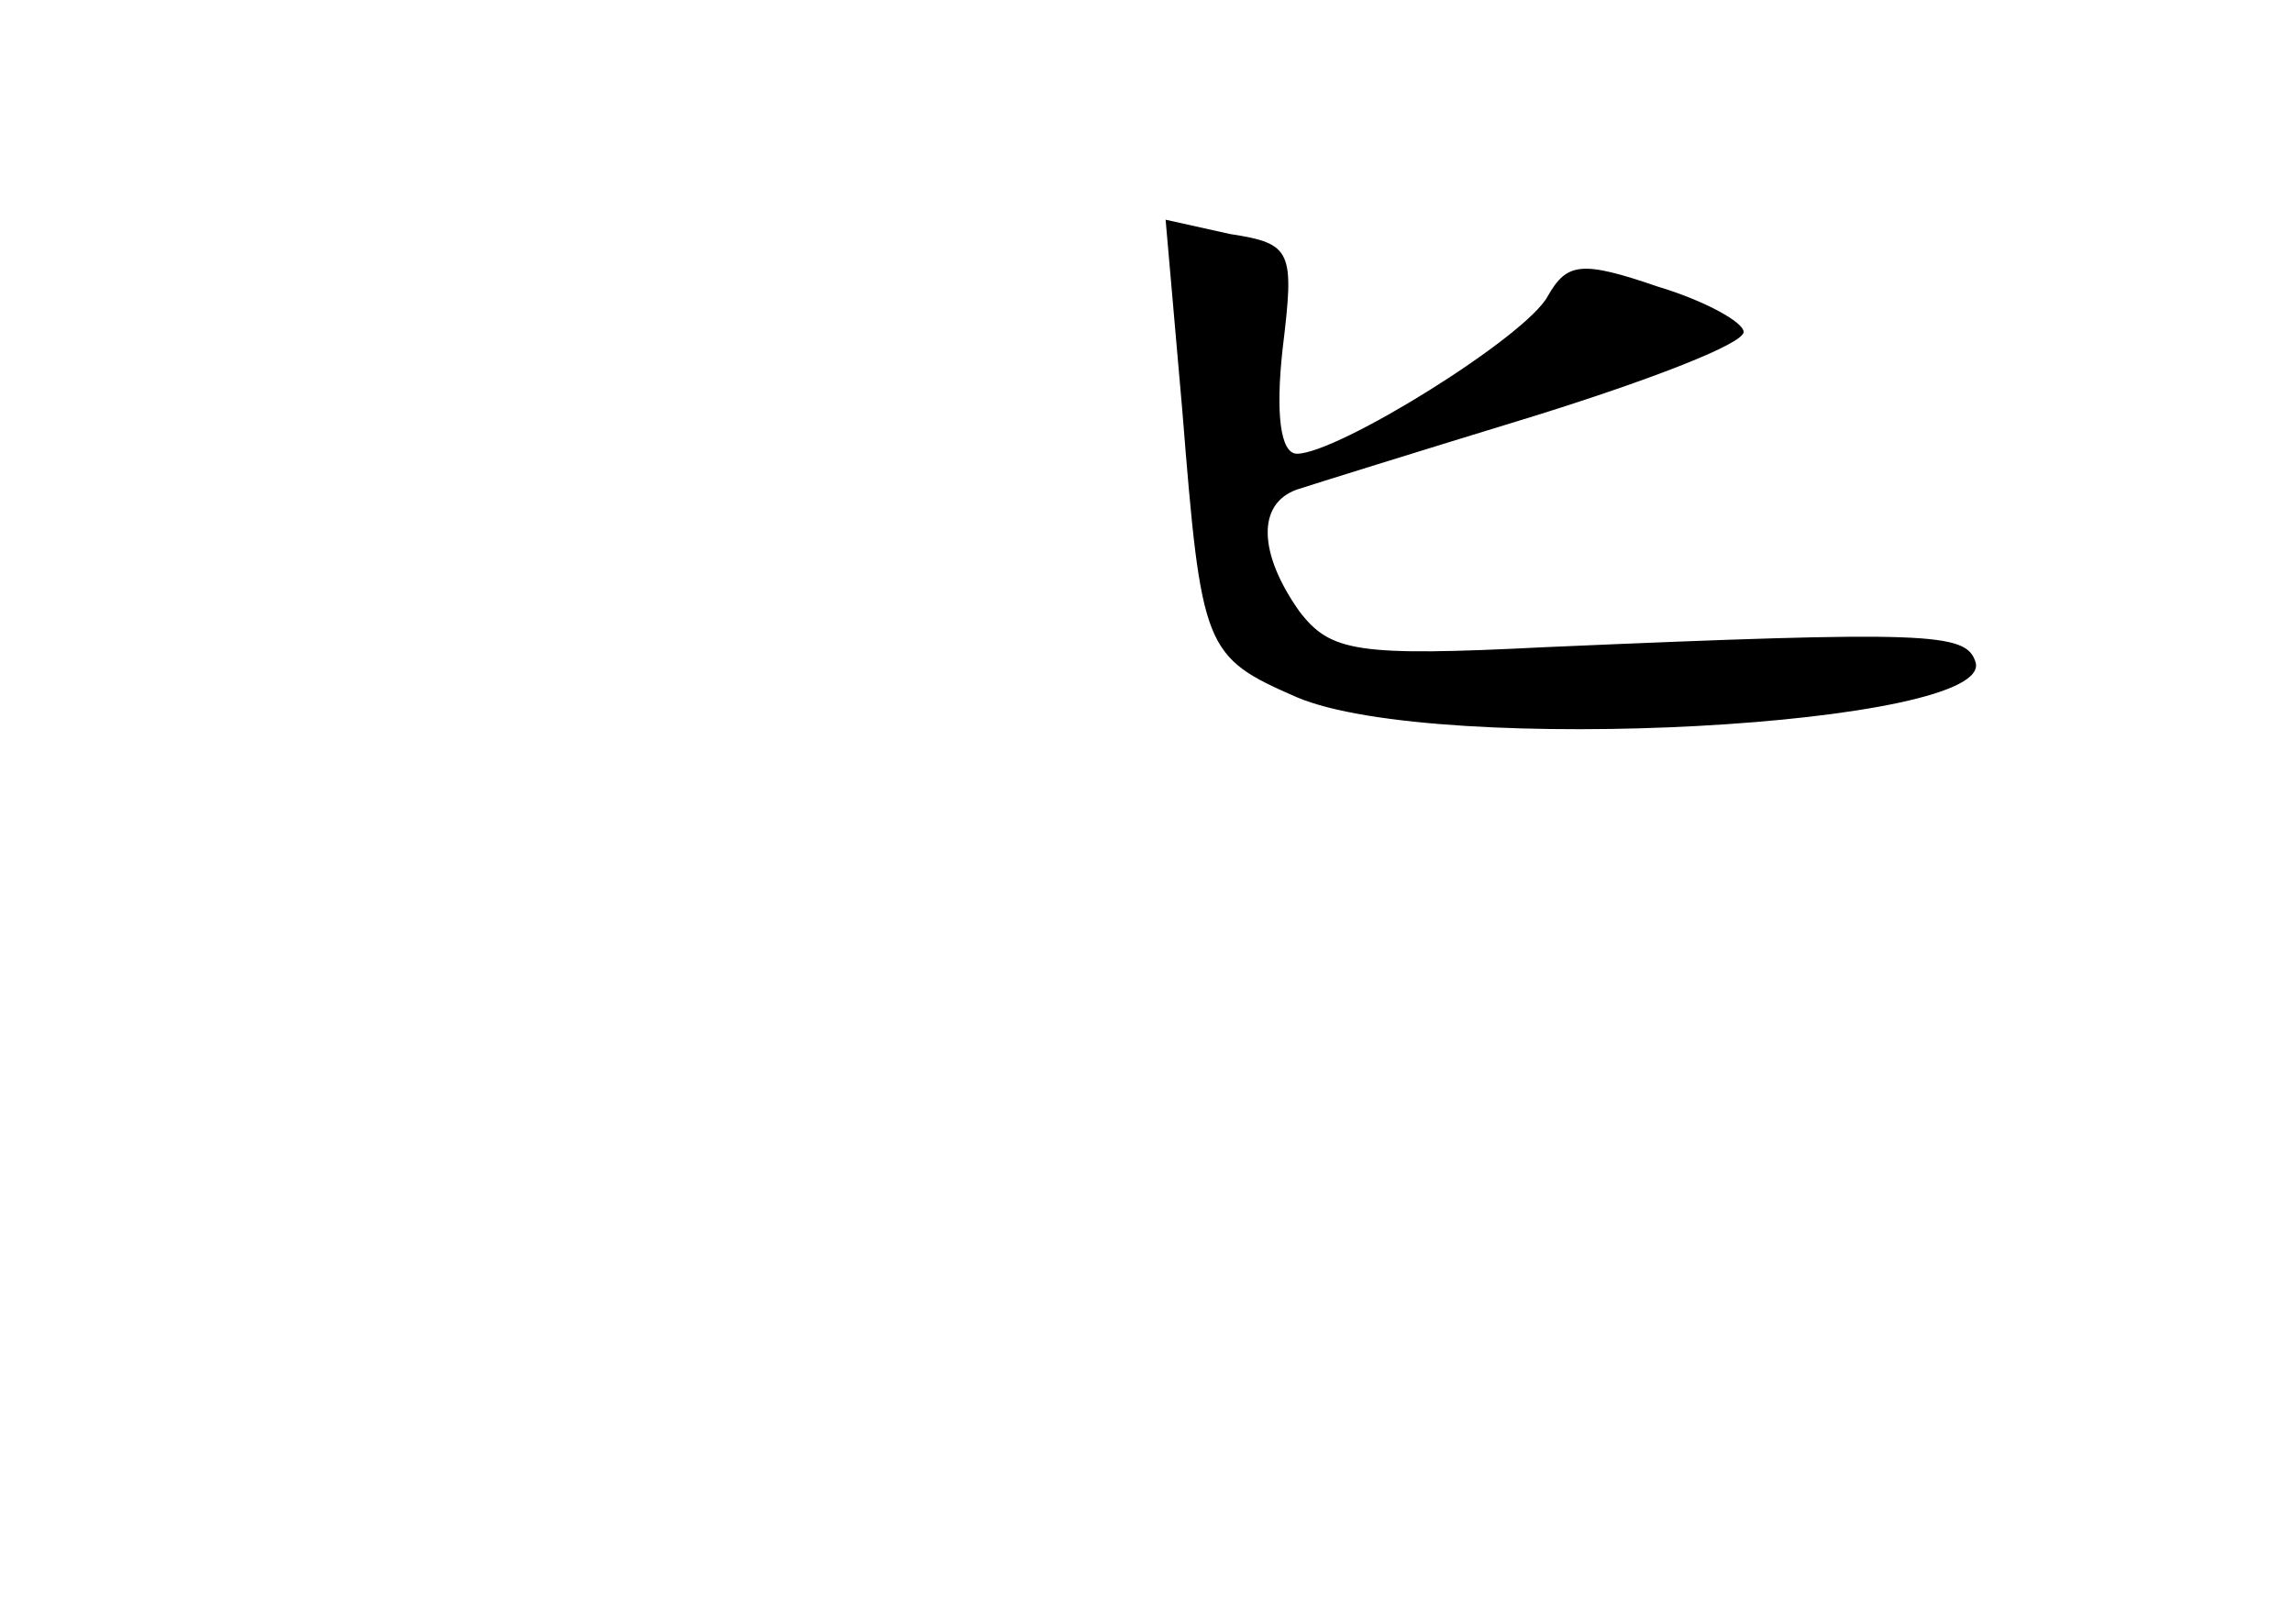 <?xml version="1.0" standalone="no"?>
<!DOCTYPE svg PUBLIC "-//W3C//DTD SVG 20010904//EN"
 "http://www.w3.org/TR/2001/REC-SVG-20010904/DTD/svg10.dtd">
<svg version="1.0" xmlns="http://www.w3.org/2000/svg"
 width="96pt" height="68pt" viewBox="0 0 96 68"
 preserveAspectRatio="xMidYMid meet">
<g transform="translate(0,68) scale(0.1,-0.1)"
fill="#000000" stroke="none">
<path d="M495 508 c8 -100 9 -103 48 -120 59 -25 294 -12 284 15 -4 12 -19 13
-180 6 -79 -4 -90 -2 -103 15 -17 24 -18 45 -1 51 6 2 51 16 100 31 48 15 87
30 87 35 0 4 -16 13 -36 19 -32 11 -38 10 -46 -4 -9 -17 -88 -66 -105 -66 -7
0 -9 17 -6 44 5 41 4 44 -22 48 l-27 6 7 -80z"/>
</g>
</svg>
